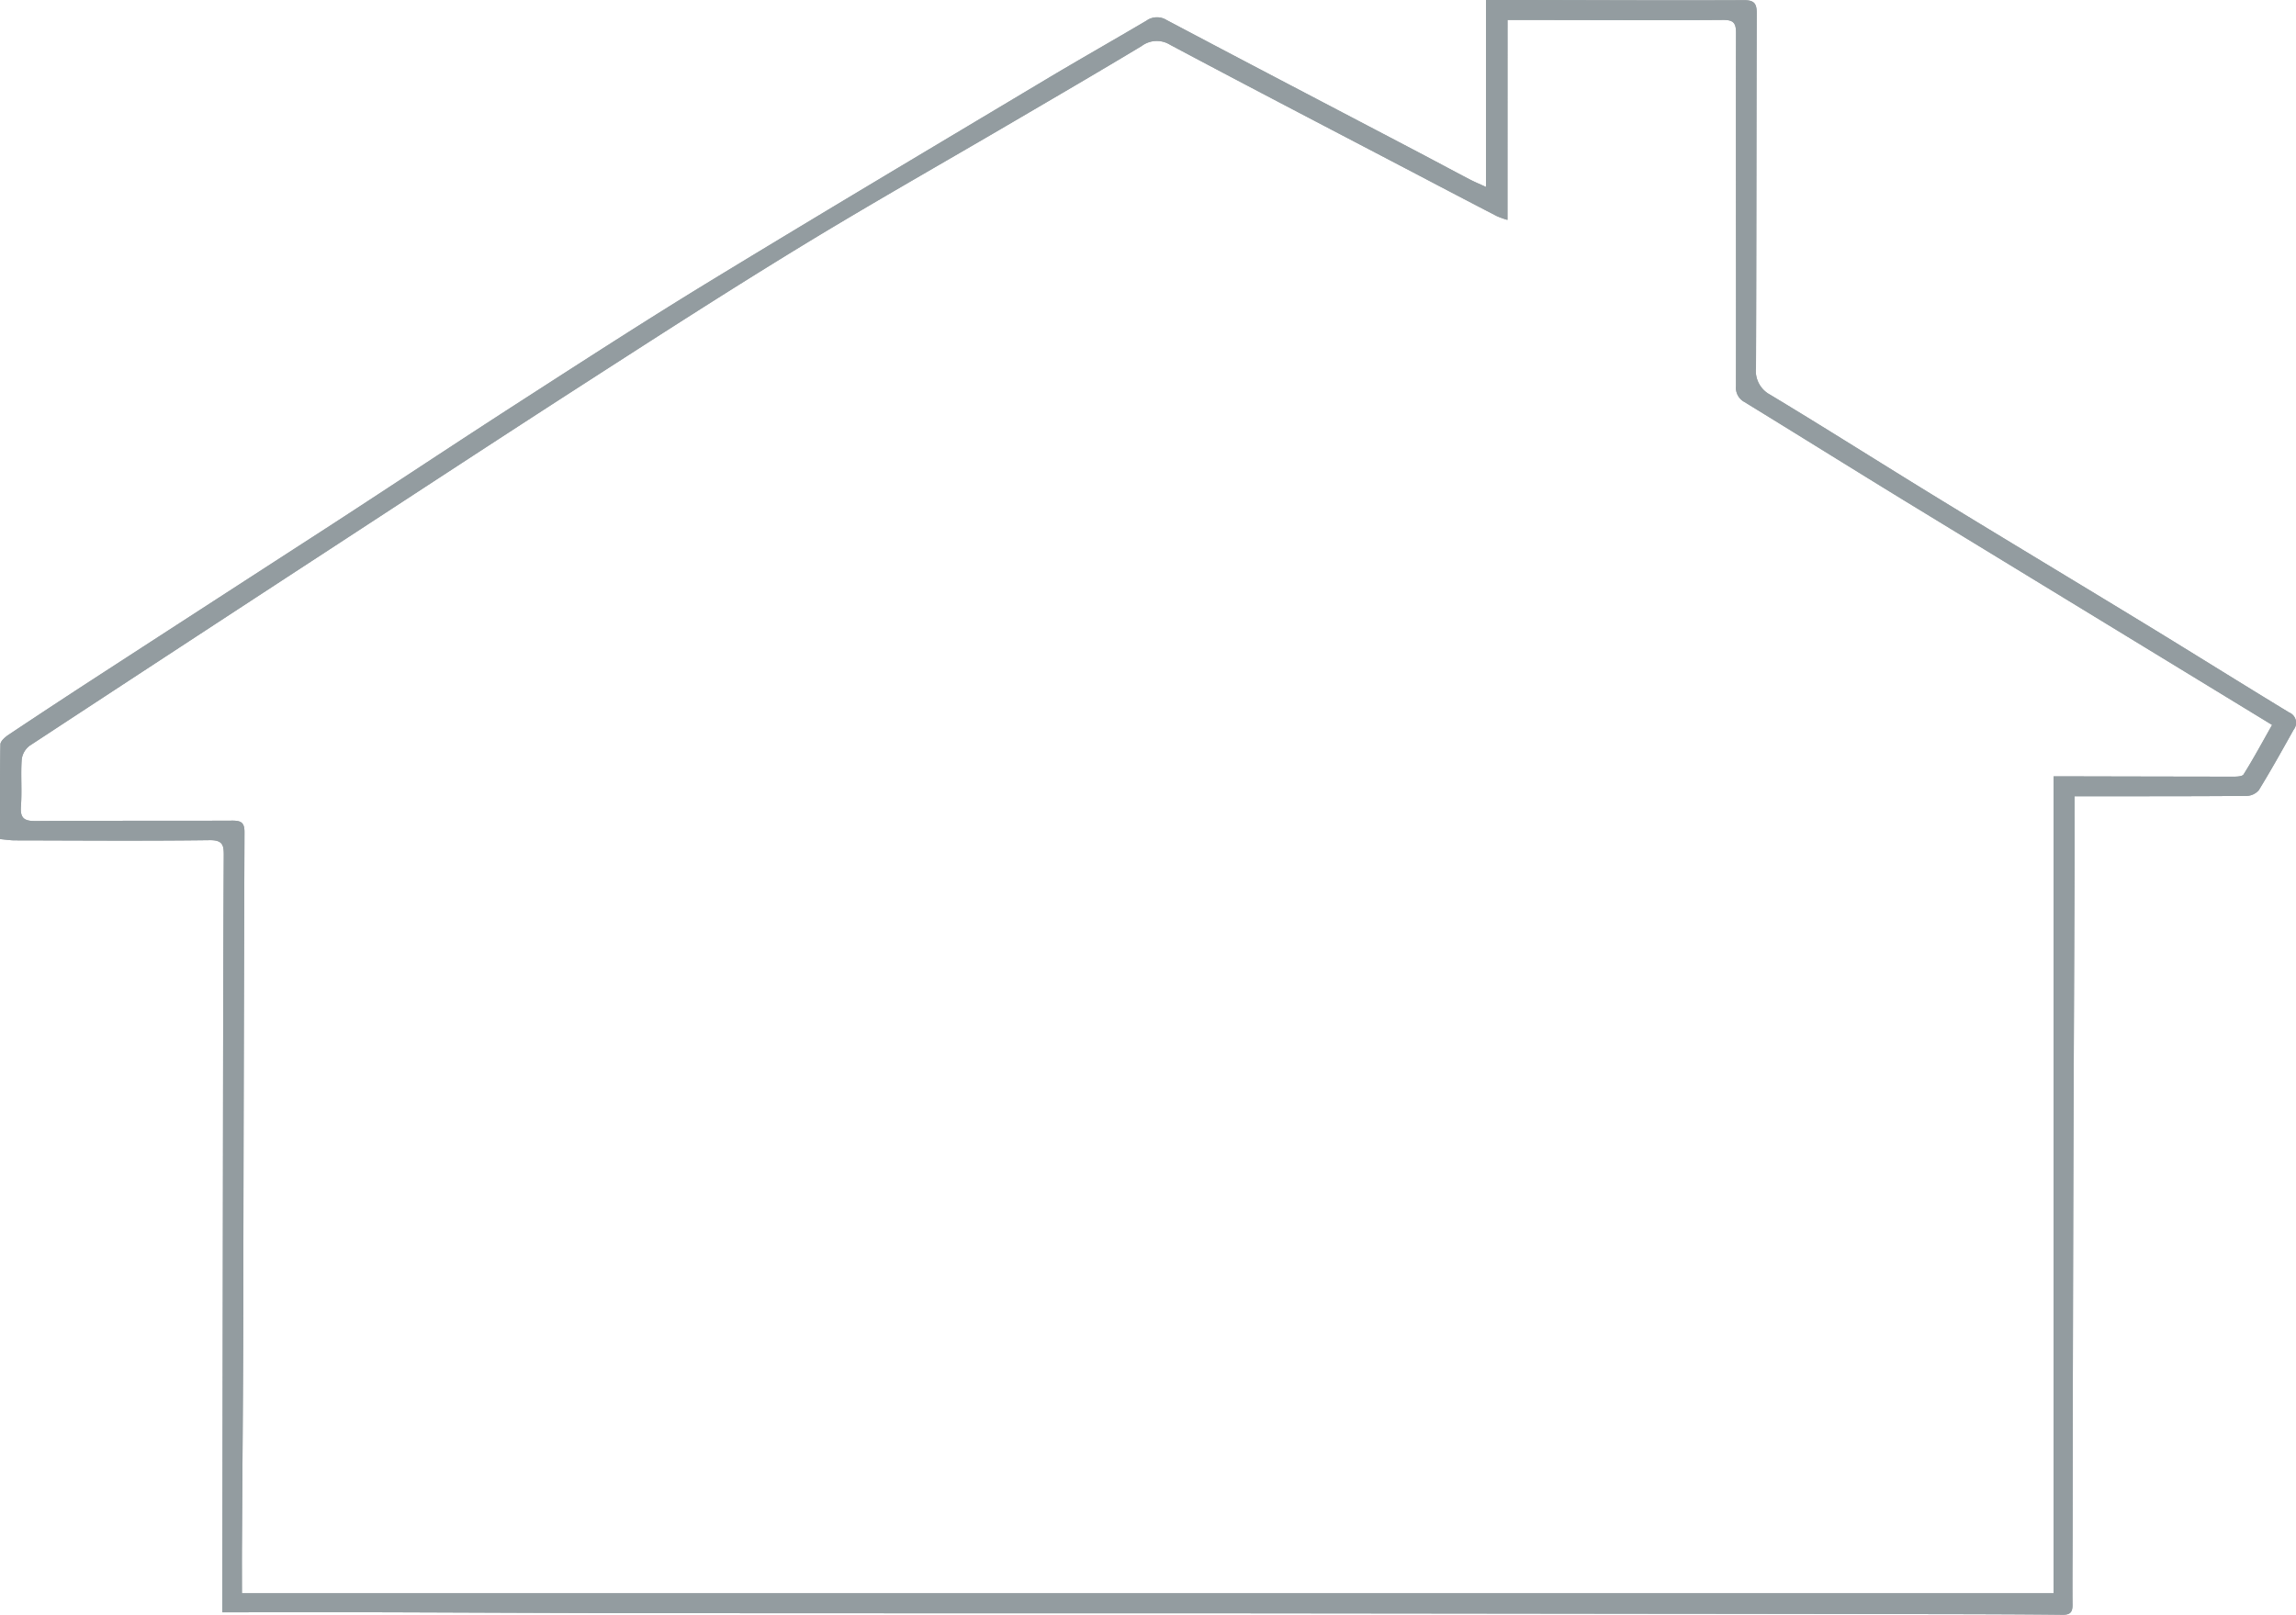 <svg xmlns="http://www.w3.org/2000/svg" width="312.176" height="219.616" viewBox="0 0 312.176 219.616">
  <defs>
    <style>
      .cls-1 {
        fill: #939ca0;
      }
    </style>
  </defs>
  <g id="Group_44" data-name="Group 44" transform="translate(-1975 -537)">
    <path id="Path_25" data-name="Path 25" class="cls-1" d="M738.832,186.215c0-4.385-.034-8.637.051-12.886.009-.451.652-1,1.126-1.313q6.174-4.117,12.4-8.158,15.825-10.268,31.665-20.514c8.472-5.508,16.886-11.107,25.38-16.581,8.628-5.56,17.244-11.146,26.007-16.488,15.055-9.178,30.212-18.188,45.343-27.24,4.6-2.754,9.274-5.4,13.893-8.128a2.476,2.476,0,0,1,2.757-.082c11.157,5.907,22.35,11.747,33.53,17.611,2.562,1.344,5.109,2.716,7.672,4.059.64.335,1.311.61,2.209,1.024V72.094c1.889,0,3.6,0,5.313,0,9.907.019,19.815.07,29.722.024,1.421-.007,1.782.424,1.778,1.78-.053,16.063-.037,32.127-.1,48.19a3.677,3.677,0,0,0,1.928,3.689c7.622,4.59,15.132,9.366,22.721,14.011,9.47,5.8,18.99,11.511,28.469,17.294,6.468,3.946,12.888,7.973,19.363,11.905a1.515,1.515,0,0,1,.618,2.353c-1.539,2.759-3.079,5.519-4.729,8.211a2.253,2.253,0,0,1-1.672.788c-7.159.058-14.318.045-21.477.049h-1.914c0,3.5.01,6.8,0,10.107q-.071,19.2-.15,38.393-.073,25.988-.111,51.976c-.007,3.159-.038,6.32-.01,9.479.009,1-.292,1.376-1.366,1.364-6.239-.071-12.479-.077-18.719-.088q-18.643-.033-37.285-.049-27.822-.032-55.644-.06-14.221-.012-28.442,0-26.155-.007-52.309-.021c-12.643-.018-25.286-.091-37.929-.124-5.895-.016-11.79,0-17.685.007H769.06c0-1.453,0-2.8,0-4.139q.051-35.632.1-71.263.023-13.749.09-27.5c.009-1.389-.1-2.133-1.918-2.11-8.843.114-17.688.042-26.532.026C740.283,186.384,739.762,186.3,738.832,186.215ZM943.787,102a11.824,11.824,0,0,1-1.429-.507q-5.465-2.833-10.914-5.7c-11.183-5.856-22.384-11.677-33.526-17.61a3.425,3.425,0,0,0-3.877.174c-5.766,3.474-11.586,6.861-17.394,10.266-9.665,5.667-19.42,11.185-28.98,17.022-9.923,6.058-19.7,12.368-29.47,18.666-11.548,7.441-23.033,14.982-34.538,22.49q-20.432,13.336-40.828,26.727a2.785,2.785,0,0,0-1.061,1.9c-.139,2.1.056,4.217-.1,6.312-.124,1.649.455,2.033,2.029,2.021,8.905-.069,17.811-.014,26.717-.055,1.2-.006,1.654.273,1.649,1.571q-.121,33.1-.165,66.2c-.03,10.316-.123,20.631-.182,30.947-.012,2.04,0,4.082,0,6.362h246.324v-111.1c1.313,0,2.254,0,3.2,0q10.512.026,21.023.04c.553,0,1.411.009,1.609-.309,1.349-2.158,2.56-4.4,3.878-6.731-5.308-3.239-10.378-6.333-15.448-9.426q-17.327-10.568-34.651-21.141c-7.227-4.426-14.414-8.918-21.638-13.349a2.2,2.2,0,0,1-1.155-2.162c.022-16.017-.022-32.034.007-48.051,0-1.4-.409-1.765-1.794-1.755-7.954.059-15.908.016-23.862.009-1.772,0-3.543,0-5.417,0Z" transform="translate(1236.175 464.907)"/>
    <path id="Path_25-2" data-name="Path 25" class="cls-1" d="M738.832,186.215c0-4.385-.034-8.637.051-12.886.009-.451.652-1,1.126-1.313q6.174-4.117,12.4-8.158,15.825-10.268,31.665-20.514c8.472-5.508,16.886-11.107,25.38-16.581,8.628-5.56,17.244-11.146,26.007-16.488,15.055-9.178,30.212-18.188,45.343-27.24,4.6-2.754,9.274-5.4,13.893-8.128a2.476,2.476,0,0,1,2.757-.082c11.157,5.907,22.35,11.747,33.53,17.611,2.562,1.344,5.109,2.716,7.672,4.059.64.335,1.311.61,2.209,1.024V72.094c1.889,0,3.6,0,5.313,0,9.907.019,19.815.07,29.722.024,1.421-.007,1.782.424,1.778,1.78-.053,16.063-.037,32.127-.1,48.19a3.677,3.677,0,0,0,1.928,3.689c7.622,4.59,15.132,9.366,22.721,14.011,9.47,5.8,18.99,11.511,28.469,17.294,6.468,3.946,12.888,7.973,19.363,11.905a1.515,1.515,0,0,1,.618,2.353c-1.539,2.759-3.079,5.519-4.729,8.211a2.253,2.253,0,0,1-1.672.788c-7.159.058-14.318.045-21.477.049h-1.914c0,3.5.01,6.8,0,10.107q-.071,19.2-.15,38.393-.073,25.988-.111,51.976c-.007,3.159-.038,6.32-.01,9.479.009,1-.292,1.376-1.366,1.364-6.239-.071-12.479-.077-18.719-.088q-18.643-.033-37.285-.049-27.822-.032-55.644-.06-14.221-.012-28.442,0-26.155-.007-52.309-.021c-12.643-.018-25.286-.091-37.929-.124-5.895-.016-11.79,0-17.685.007H769.06c0-1.453,0-2.8,0-4.139q.051-35.632.1-71.263.023-13.749.09-27.5c.009-1.389-.1-2.133-1.918-2.11-8.843.114-17.688.042-26.532.026C740.283,186.384,739.762,186.3,738.832,186.215ZM943.787,102a11.824,11.824,0,0,1-1.429-.507q-5.465-2.833-10.914-5.7c-11.183-5.856-22.384-11.677-33.526-17.61a3.425,3.425,0,0,0-3.877.174c-5.766,3.474-11.586,6.861-17.394,10.266-9.665,5.667-19.42,11.185-28.98,17.022-9.923,6.058-19.7,12.368-29.47,18.666-11.548,7.441-23.033,14.982-34.538,22.49q-20.432,13.336-40.828,26.727a2.785,2.785,0,0,0-1.061,1.9c-.139,2.1.056,4.217-.1,6.312-.124,1.649.455,2.033,2.029,2.021,8.905-.069,17.811-.014,26.717-.055,1.2-.006,1.654.273,1.649,1.571q-.121,33.1-.165,66.2c-.03,10.316-.123,20.631-.182,30.947-.012,2.04,0,4.082,0,6.362h246.324v-111.1c1.313,0,2.254,0,3.2,0q10.512.026,21.023.04c.553,0,1.411.009,1.609-.309,1.349-2.158,2.56-4.4,3.878-6.731-5.308-3.239-10.378-6.333-15.448-9.426q-17.327-10.568-34.651-21.141c-7.227-4.426-14.414-8.918-21.638-13.349a2.2,2.2,0,0,1-1.155-2.162c.022-16.017-.022-32.034.007-48.051,0-1.4-.409-1.765-1.794-1.755-7.954.059-15.908.016-23.862.009-1.772,0-3.543,0-5.417,0Z" transform="translate(1236.175 464.907)"/>
  </g>
</svg>
